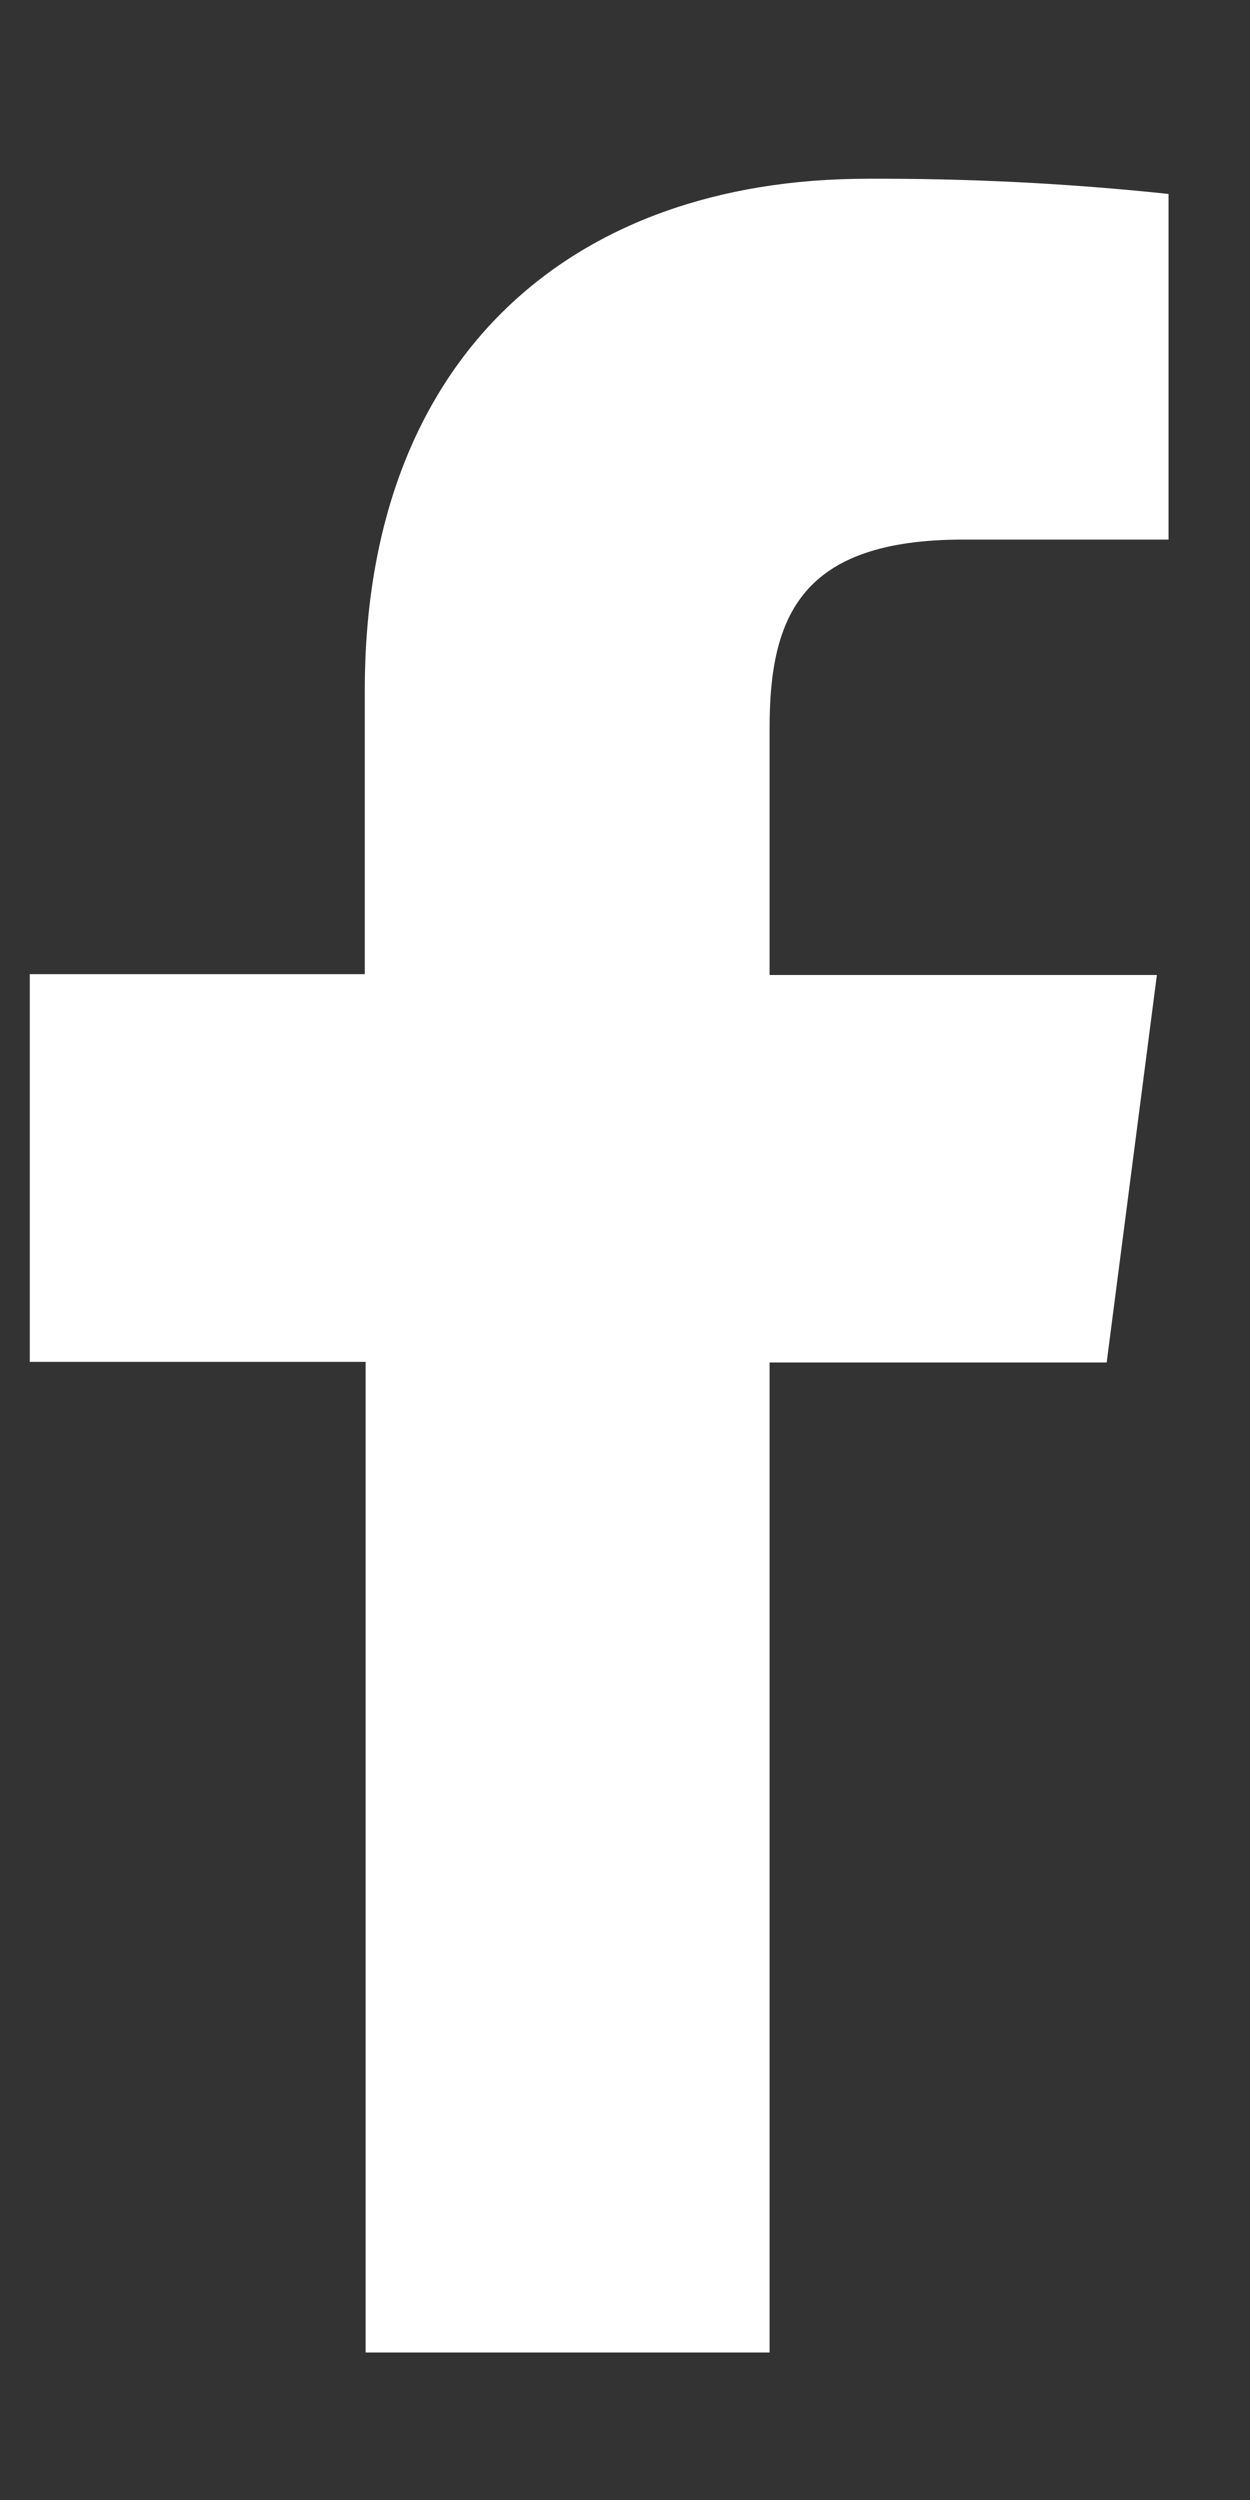 <svg width="6" height="12" viewBox="0 0 6 12" fill="none" xmlns="http://www.w3.org/2000/svg">
<rect x="0" y="0" width="6" height="12" fill="#333333" stroke="none"/>
<path d="M3.694 11.292V6.54H5.312L5.553 4.68H3.694V3.494C3.694 2.958 3.845 2.59 4.623 2.59H5.609V0.931C5.129 0.88 4.647 0.856 4.164 0.858C2.733 0.858 1.751 1.723 1.751 3.311V4.676H0.143V6.537H1.755V11.292H3.694Z" fill="white"/>
</svg>
